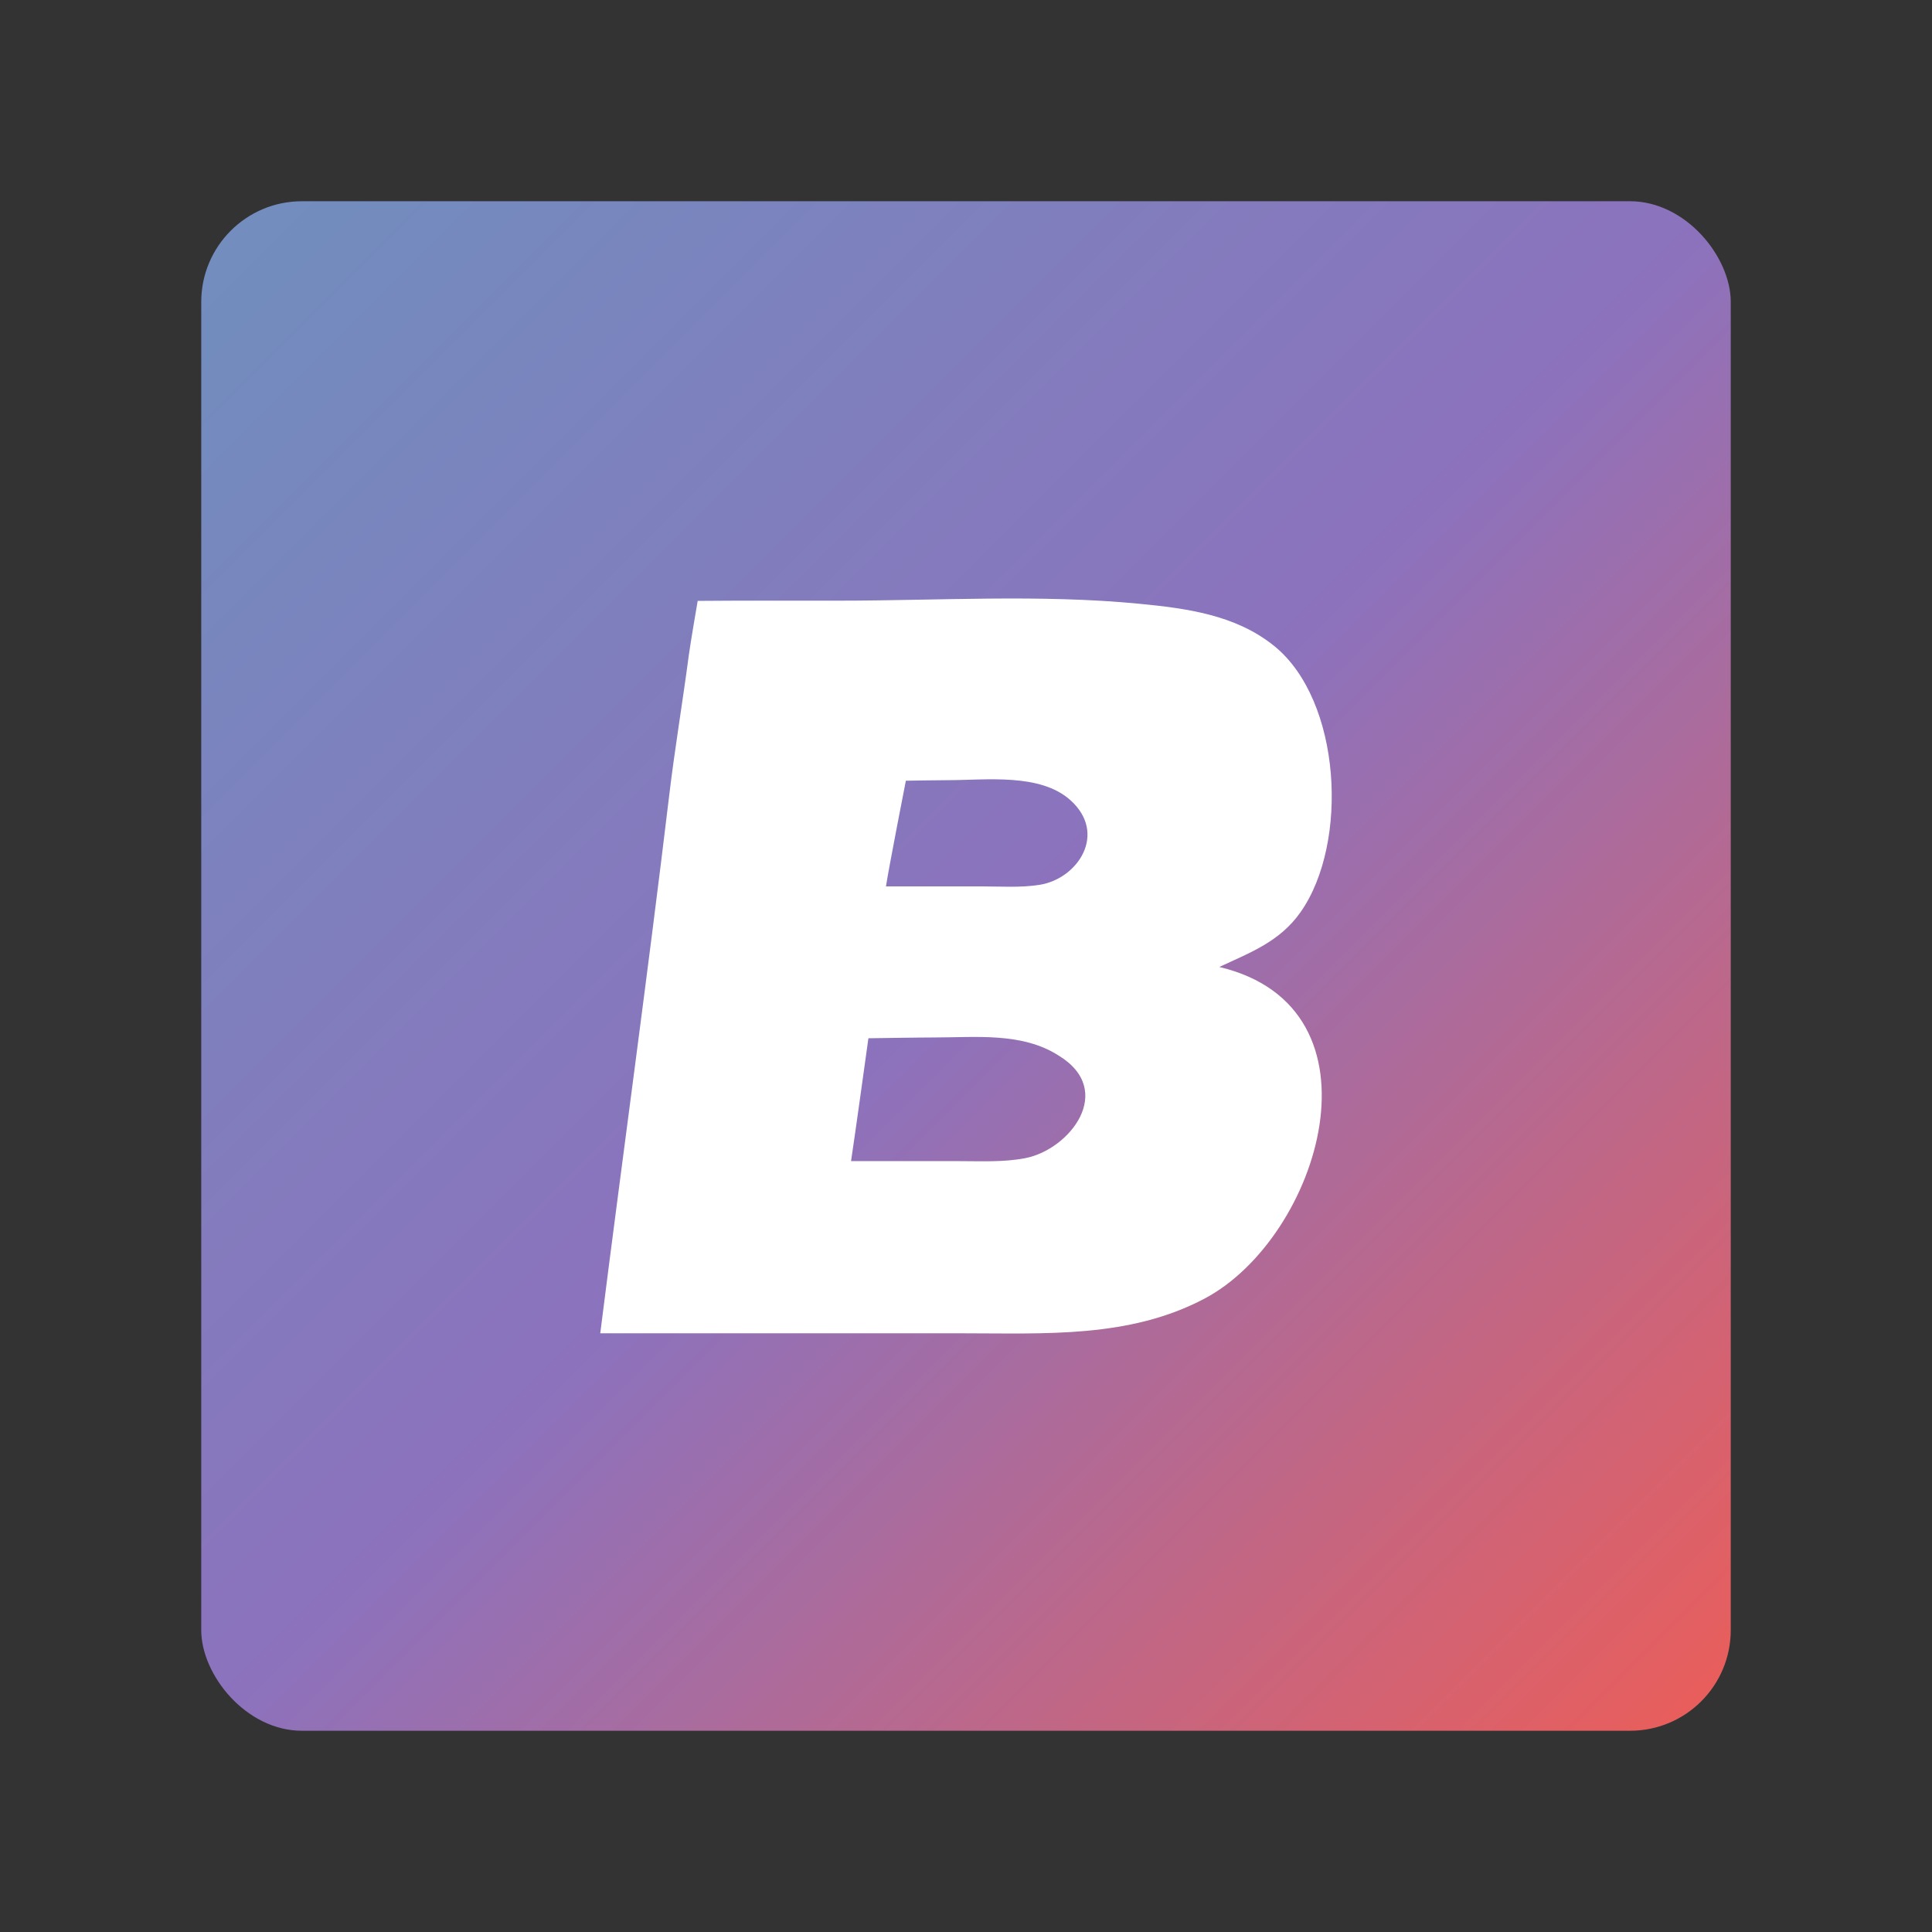 <svg xmlns="http://www.w3.org/2000/svg" xmlns:xlink="http://www.w3.org/1999/xlink" viewBox="0 0 192 192"><rect x="0" y="0" width="192" height="192" fill="#333333" stroke="none"/><defs><linearGradient id="a"><stop offset="0" style="stop-color:#728dbe;stop-opacity:1"/><stop offset=".498" style="stop-color:#8c72bd;stop-opacity:1"/><stop offset="1" style="stop-color:#e85e5c;stop-opacity:1"/></linearGradient><linearGradient xlink:href="#a" id="b" x1="24.342" x2="169.163" y1="24.233" y2="169.054" gradientUnits="userSpaceOnUse"/></defs><rect width="152" height="152" x="20" y="20" rx="10" style="opacity:1;isolation:isolate;fill:url(#b);fill-opacity:1;stroke:none;stroke-linecap:round;stroke-linejoin:round"/><path d="M59.651 132.502h36.04c8.162 0 16.563.503 24.027-3.455 11.453-6.073 18.483-28.905 1.456-32.95 3.102-1.45 6.019-2.518 8.082-5.46 4.817-6.872 4.054-21.029-2.623-26.437-3.838-3.108-8.743-3.747-13.468-4.204-9.826-.95-19.974-.302-29.851-.302H73.121c-1.06 0-3.785.022-3.785.022s-.72 4.165-.888 5.438c-.606 4.61-1.384 9.217-1.936 13.834-2.138 17.855-4.606 35.674-6.86 53.514m28.394-44.413c.318-2.049 1.977-10.502 1.977-10.502s3-.055 4.212-.055c3.727 0 9.13-.72 12.143 1.99 3.696 3.325.738 7.798-3.042 8.407-1.906.307-3.9.16-5.825.16h-9.465m-3.47 27.303c.374-2.434 1.725-12.21 1.725-12.21s5.075-.08 6.57-.08c4.102 0 8.699-.529 12.332 1.796 5.702 3.476 1.1 9.353-3.323 10.2-2.16.415-4.364.294-6.553.294z" style="fill:#fff;fill-opacity:1;stroke:none;stroke-width:.364"/></svg>